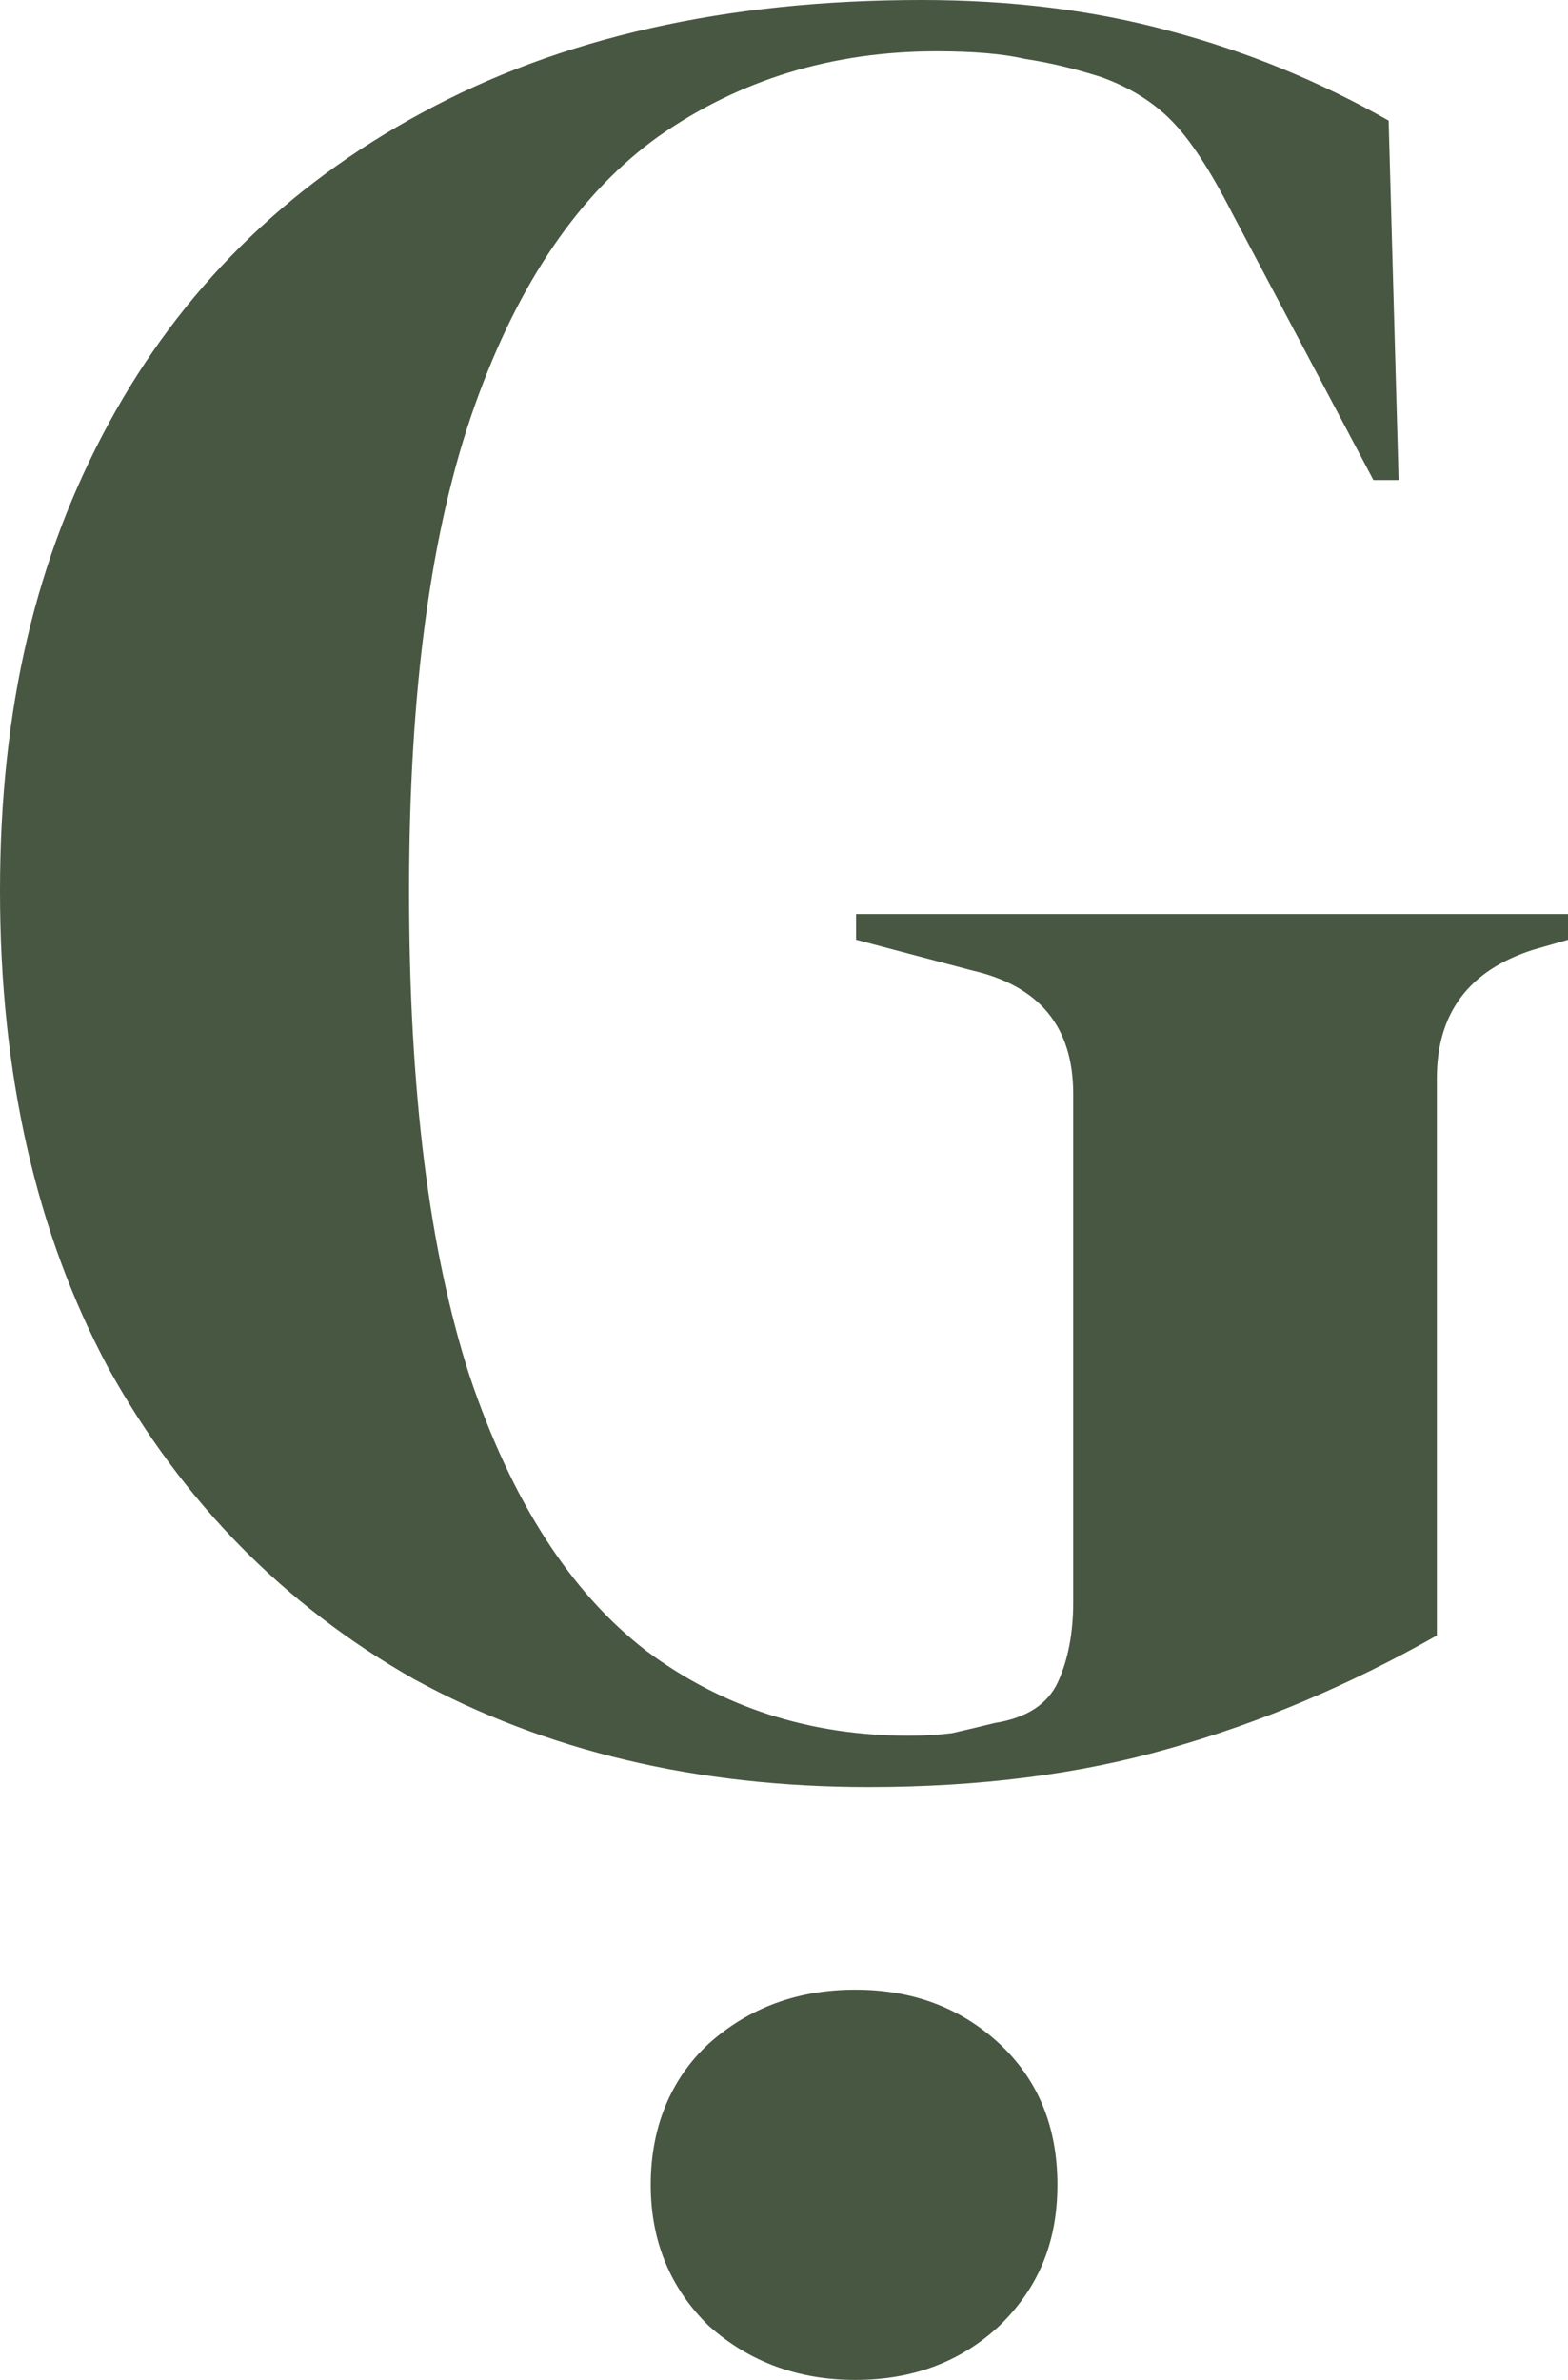 <svg width="114" height="173" viewBox="0 0 114 173" fill="none" xmlns="http://www.w3.org/2000/svg">
<path d="M63.151 129.903C50.667 129.903 39.652 127.285 30.106 122.062C20.678 116.707 13.278 109.183 7.894 99.477C2.628 89.652 0 78.081 0 64.766C0 51.451 2.628 40.502 7.894 30.796C13.16 21.091 20.743 13.566 30.653 8.212C40.692 2.737 52.812 0 67.001 0C73.49 0 79.486 0.742 84.988 2.236C90.619 3.73 95.939 5.911 100.958 8.768L101.687 34.897H99.853L89.578 15.485C87.991 12.377 86.522 10.131 85.17 8.768C83.819 7.394 82.114 6.336 80.033 5.594C78.07 4.973 76.236 4.537 74.531 4.286C72.943 3.915 70.798 3.73 68.106 3.73C60.523 3.73 53.788 5.78 47.91 9.891C42.161 14.002 37.689 20.535 34.514 29.488C31.329 38.452 29.741 50.208 29.741 64.766C29.741 79.324 31.211 90.96 34.15 100.044C37.206 109.128 41.496 115.78 46.999 120.012C52.501 124.112 58.872 126.173 66.09 126.173C67.195 126.173 68.235 126.108 69.211 125.988C70.316 125.737 71.356 125.486 72.332 125.246C74.659 124.875 76.182 123.872 76.922 122.258C77.652 120.644 78.027 118.714 78.027 116.467V79.51C78.027 74.657 75.582 71.669 70.68 70.546L62.239 68.31V66.445H114.011V68.31L111.437 69.052C106.782 70.546 104.465 73.654 104.465 78.386V118.888C98.105 122.498 91.616 125.235 85.009 127.1C78.52 128.965 71.238 129.903 63.162 129.903H63.151Z" fill="#485742"/>
<path d="M62.186 173C58.024 173 54.474 171.692 51.535 169.074C48.725 166.337 47.31 162.913 47.31 158.812C47.31 154.712 48.715 151.157 51.535 148.551C54.474 145.933 58.024 144.636 62.186 144.636C66.347 144.636 69.833 145.944 72.654 148.551C75.464 151.168 76.879 154.581 76.879 158.812C76.879 163.044 75.474 166.337 72.654 169.074C69.844 171.692 66.347 173 62.186 173Z" fill="#485742"/>
</svg>
